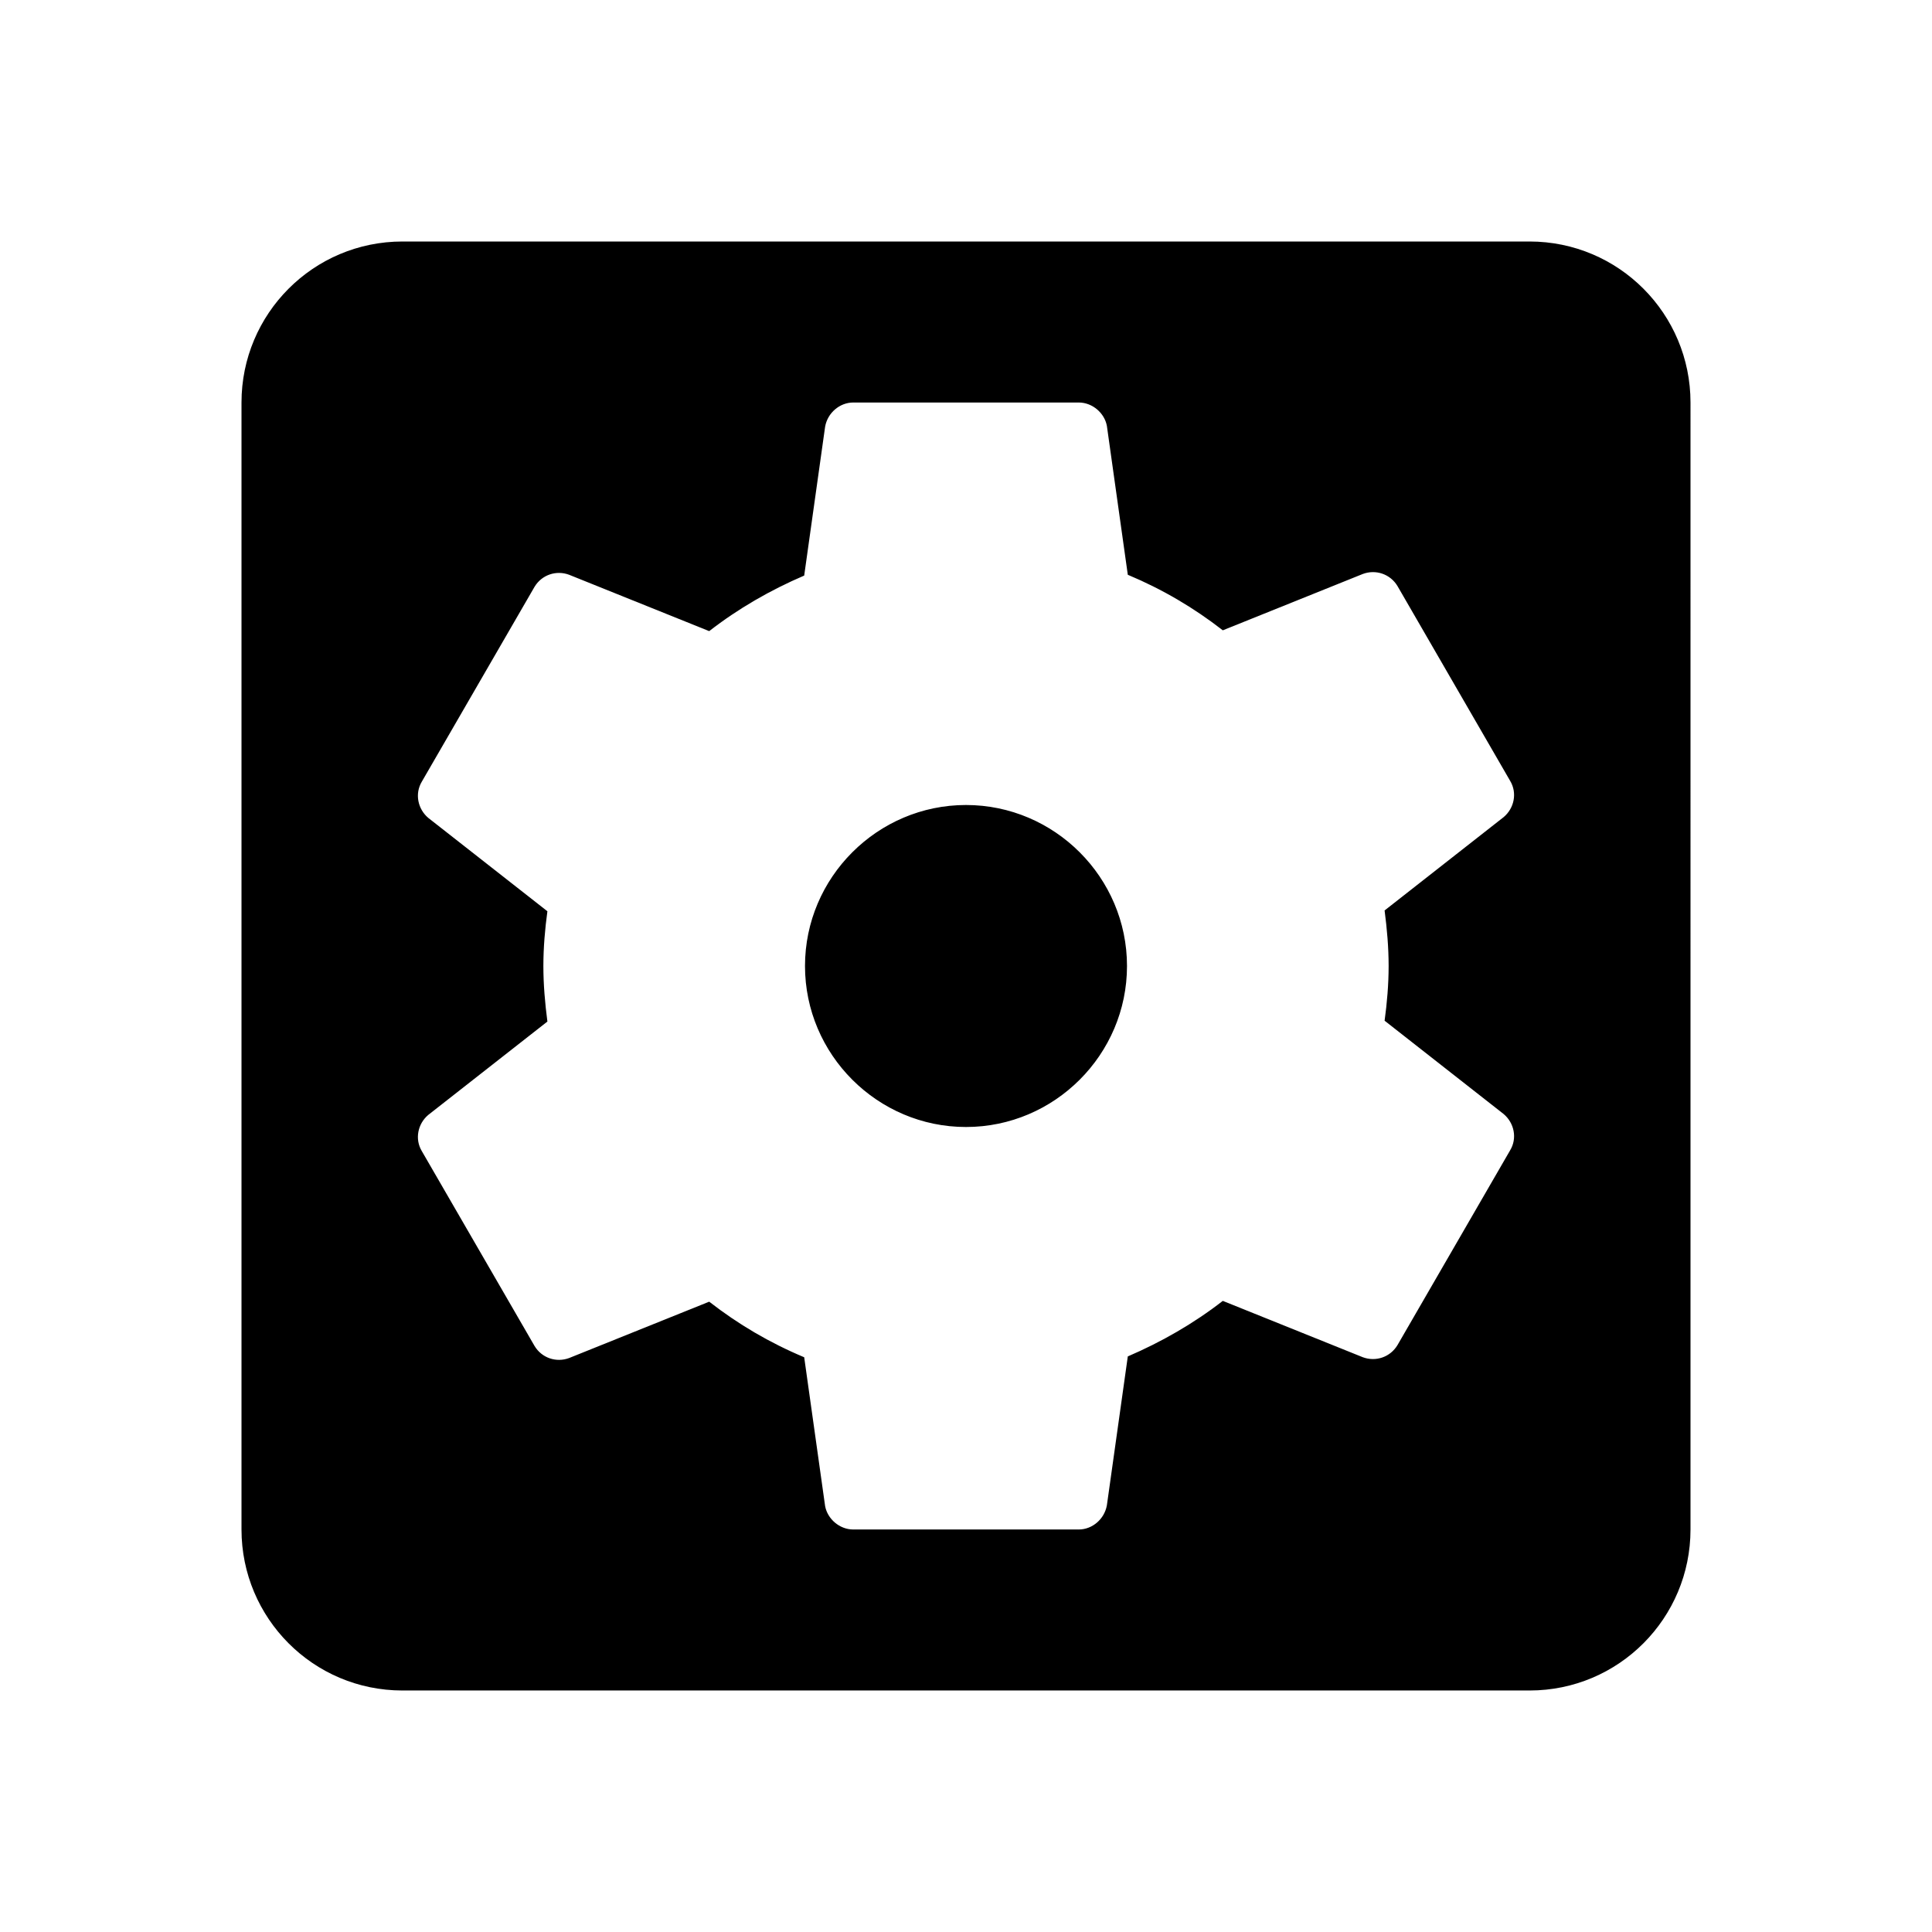 <?xml version="1.0" encoding="utf-8"?>
<!-- Generator: Adobe Illustrator 16.0.0, SVG Export Plug-In . SVG Version: 6.00 Build 0)  -->
<!DOCTYPE svg PUBLIC "-//W3C//DTD SVG 1.1//EN" "http://www.w3.org/Graphics/SVG/1.1/DTD/svg11.dtd">
<svg version="1.1" id="Layer_1" xmlns="http://www.w3.org/2000/svg" xmlns:xlink="http://www.w3.org/1999/xlink" x="0px" y="0px"
	 width="48px" height="48px" viewBox="0 0 48 48" enable-background="new 0 0 48 48" xml:space="preserve">
<path fill="none" d="M0,0h48v48H0V0z"/>
<path d="M24,20c-2.2,0-4,1.8-4,4s1.8,4,4,4s4-1.8,4-4S26.2,20,24,20z M38,6H10c-2.22,0-4,1.8-4,4v28c0,2.2,1.78,4,4,4h28
	c2.221,0,4-1.8,4-4V10C42,7.8,40.221,6,38,6z M34.5,24c0,0.46-0.04,0.92-0.1,1.359l2.959,2.32c0.261,0.221,0.341,0.6,0.16,0.9
	l-2.799,4.84c-0.181,0.301-0.541,0.42-0.861,0.301l-3.479-1.4c-0.72,0.56-1.521,1.02-2.36,1.38l-0.52,3.7
	c-0.061,0.34-0.359,0.6-0.7,0.6h-5.6c-0.34,0-0.64-0.26-0.7-0.58l-0.52-3.699c-0.86-0.361-1.64-0.82-2.36-1.381l-3.48,1.4
	c-0.32,0.119-0.68,0-0.86-0.301l-2.8-4.84c-0.18-0.3-0.1-0.68,0.16-0.899l2.96-2.32c-0.06-0.46-0.1-0.92-0.1-1.38
	s0.04-0.92,0.1-1.36l-2.96-2.32c-0.26-0.22-0.34-0.6-0.16-0.9l2.8-4.84c0.18-0.3,0.54-0.42,0.86-0.3l3.48,1.4
	c0.72-0.56,1.52-1.02,2.36-1.38l0.52-3.7c0.06-0.34,0.36-0.6,0.7-0.6h5.6c0.341,0,0.64,0.26,0.7,0.58l0.52,3.7
	c0.86,0.36,1.641,0.82,2.36,1.38l3.479-1.4c0.32-0.12,0.681,0,0.861,0.3l2.799,4.84c0.181,0.3,0.101,0.68-0.16,0.9L34.4,22.62
	C34.46,23.08,34.5,23.54,34.5,24z"/>
</svg>
